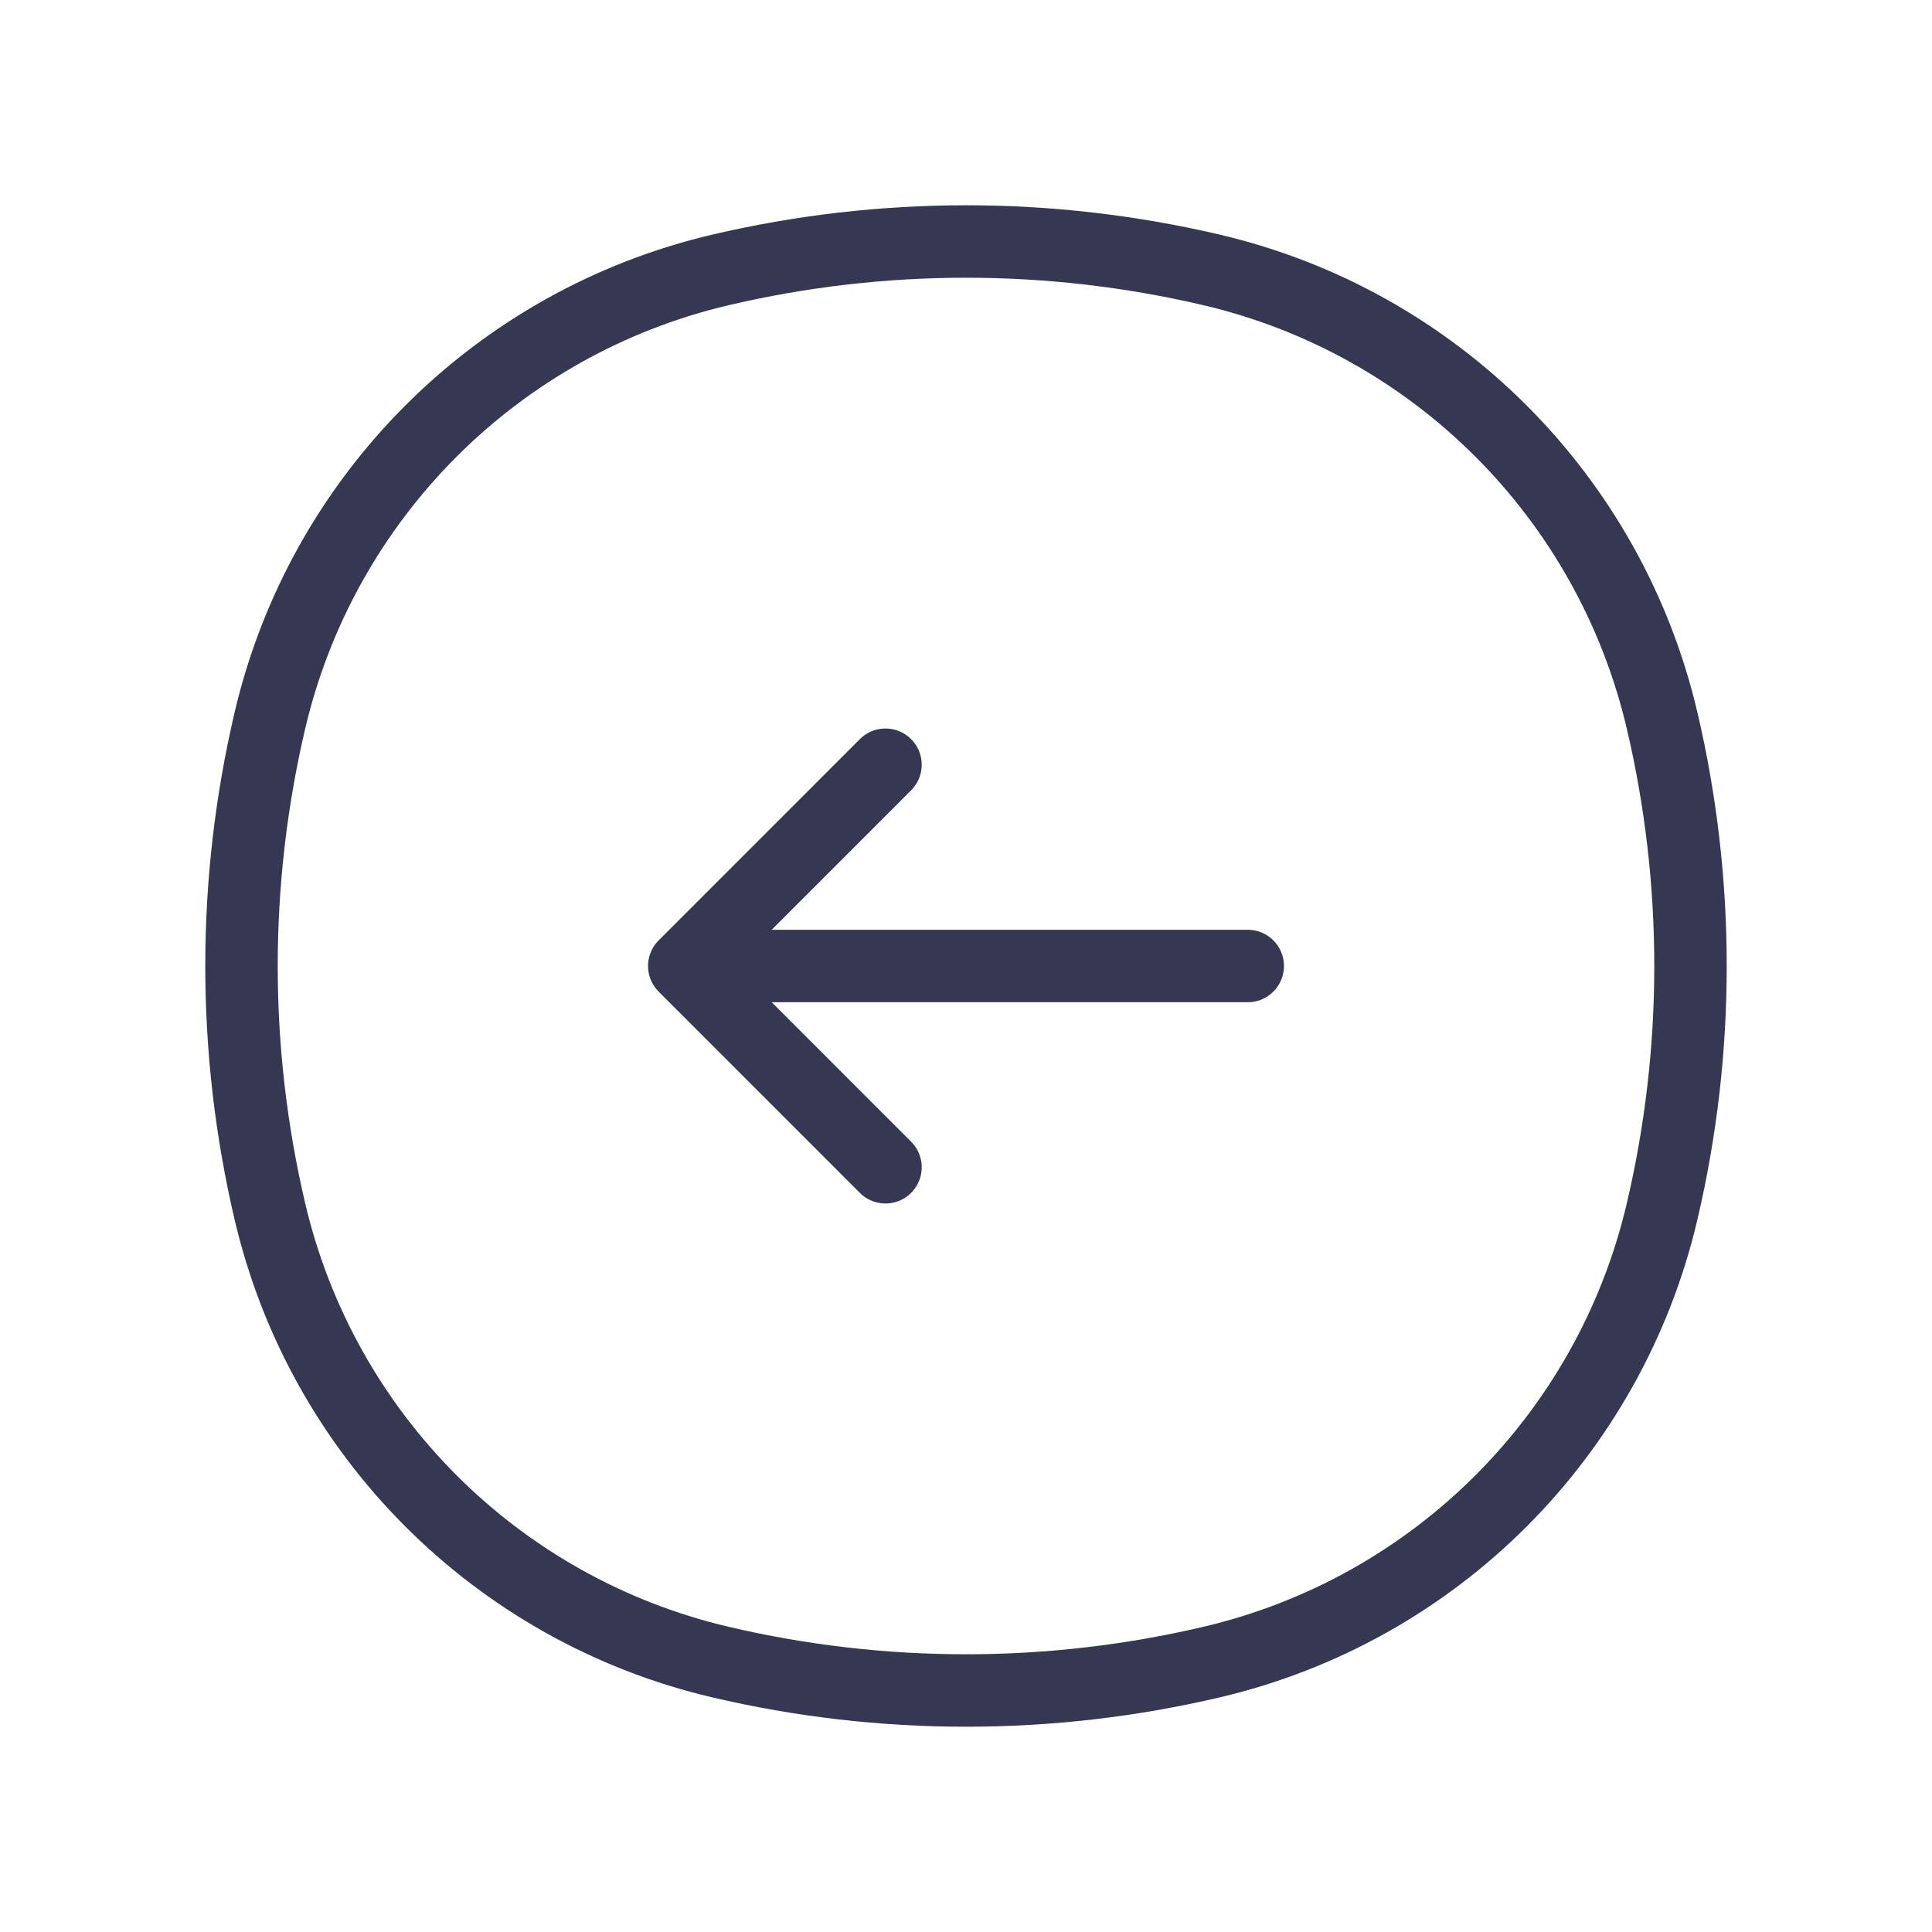 <svg width="40" height="40" viewBox="0 0 40 40" fill="none" xmlns="http://www.w3.org/2000/svg">
<path d="M5.588 14.917C6.674 10.288 10.288 6.674 14.917 5.588C18.26 4.804 21.74 4.804 25.083 5.588C29.712 6.674 33.326 10.288 34.412 14.917C35.196 18.26 35.196 21.74 34.412 25.083C33.326 29.712 29.712 33.326 25.083 34.412C21.74 35.196 18.26 35.196 14.917 34.412C10.288 33.326 6.674 29.712 5.588 25.083C4.804 21.74 4.804 18.26 5.588 14.917Z" stroke="#363853" stroke-width="1.5"/>
<path d="M25.833 20L14.167 20M14.167 20L18.333 24.167M14.167 20L18.333 15.833" stroke="#363853" stroke-width="1.5" stroke-linecap="round" stroke-linejoin="round"/>
</svg>
